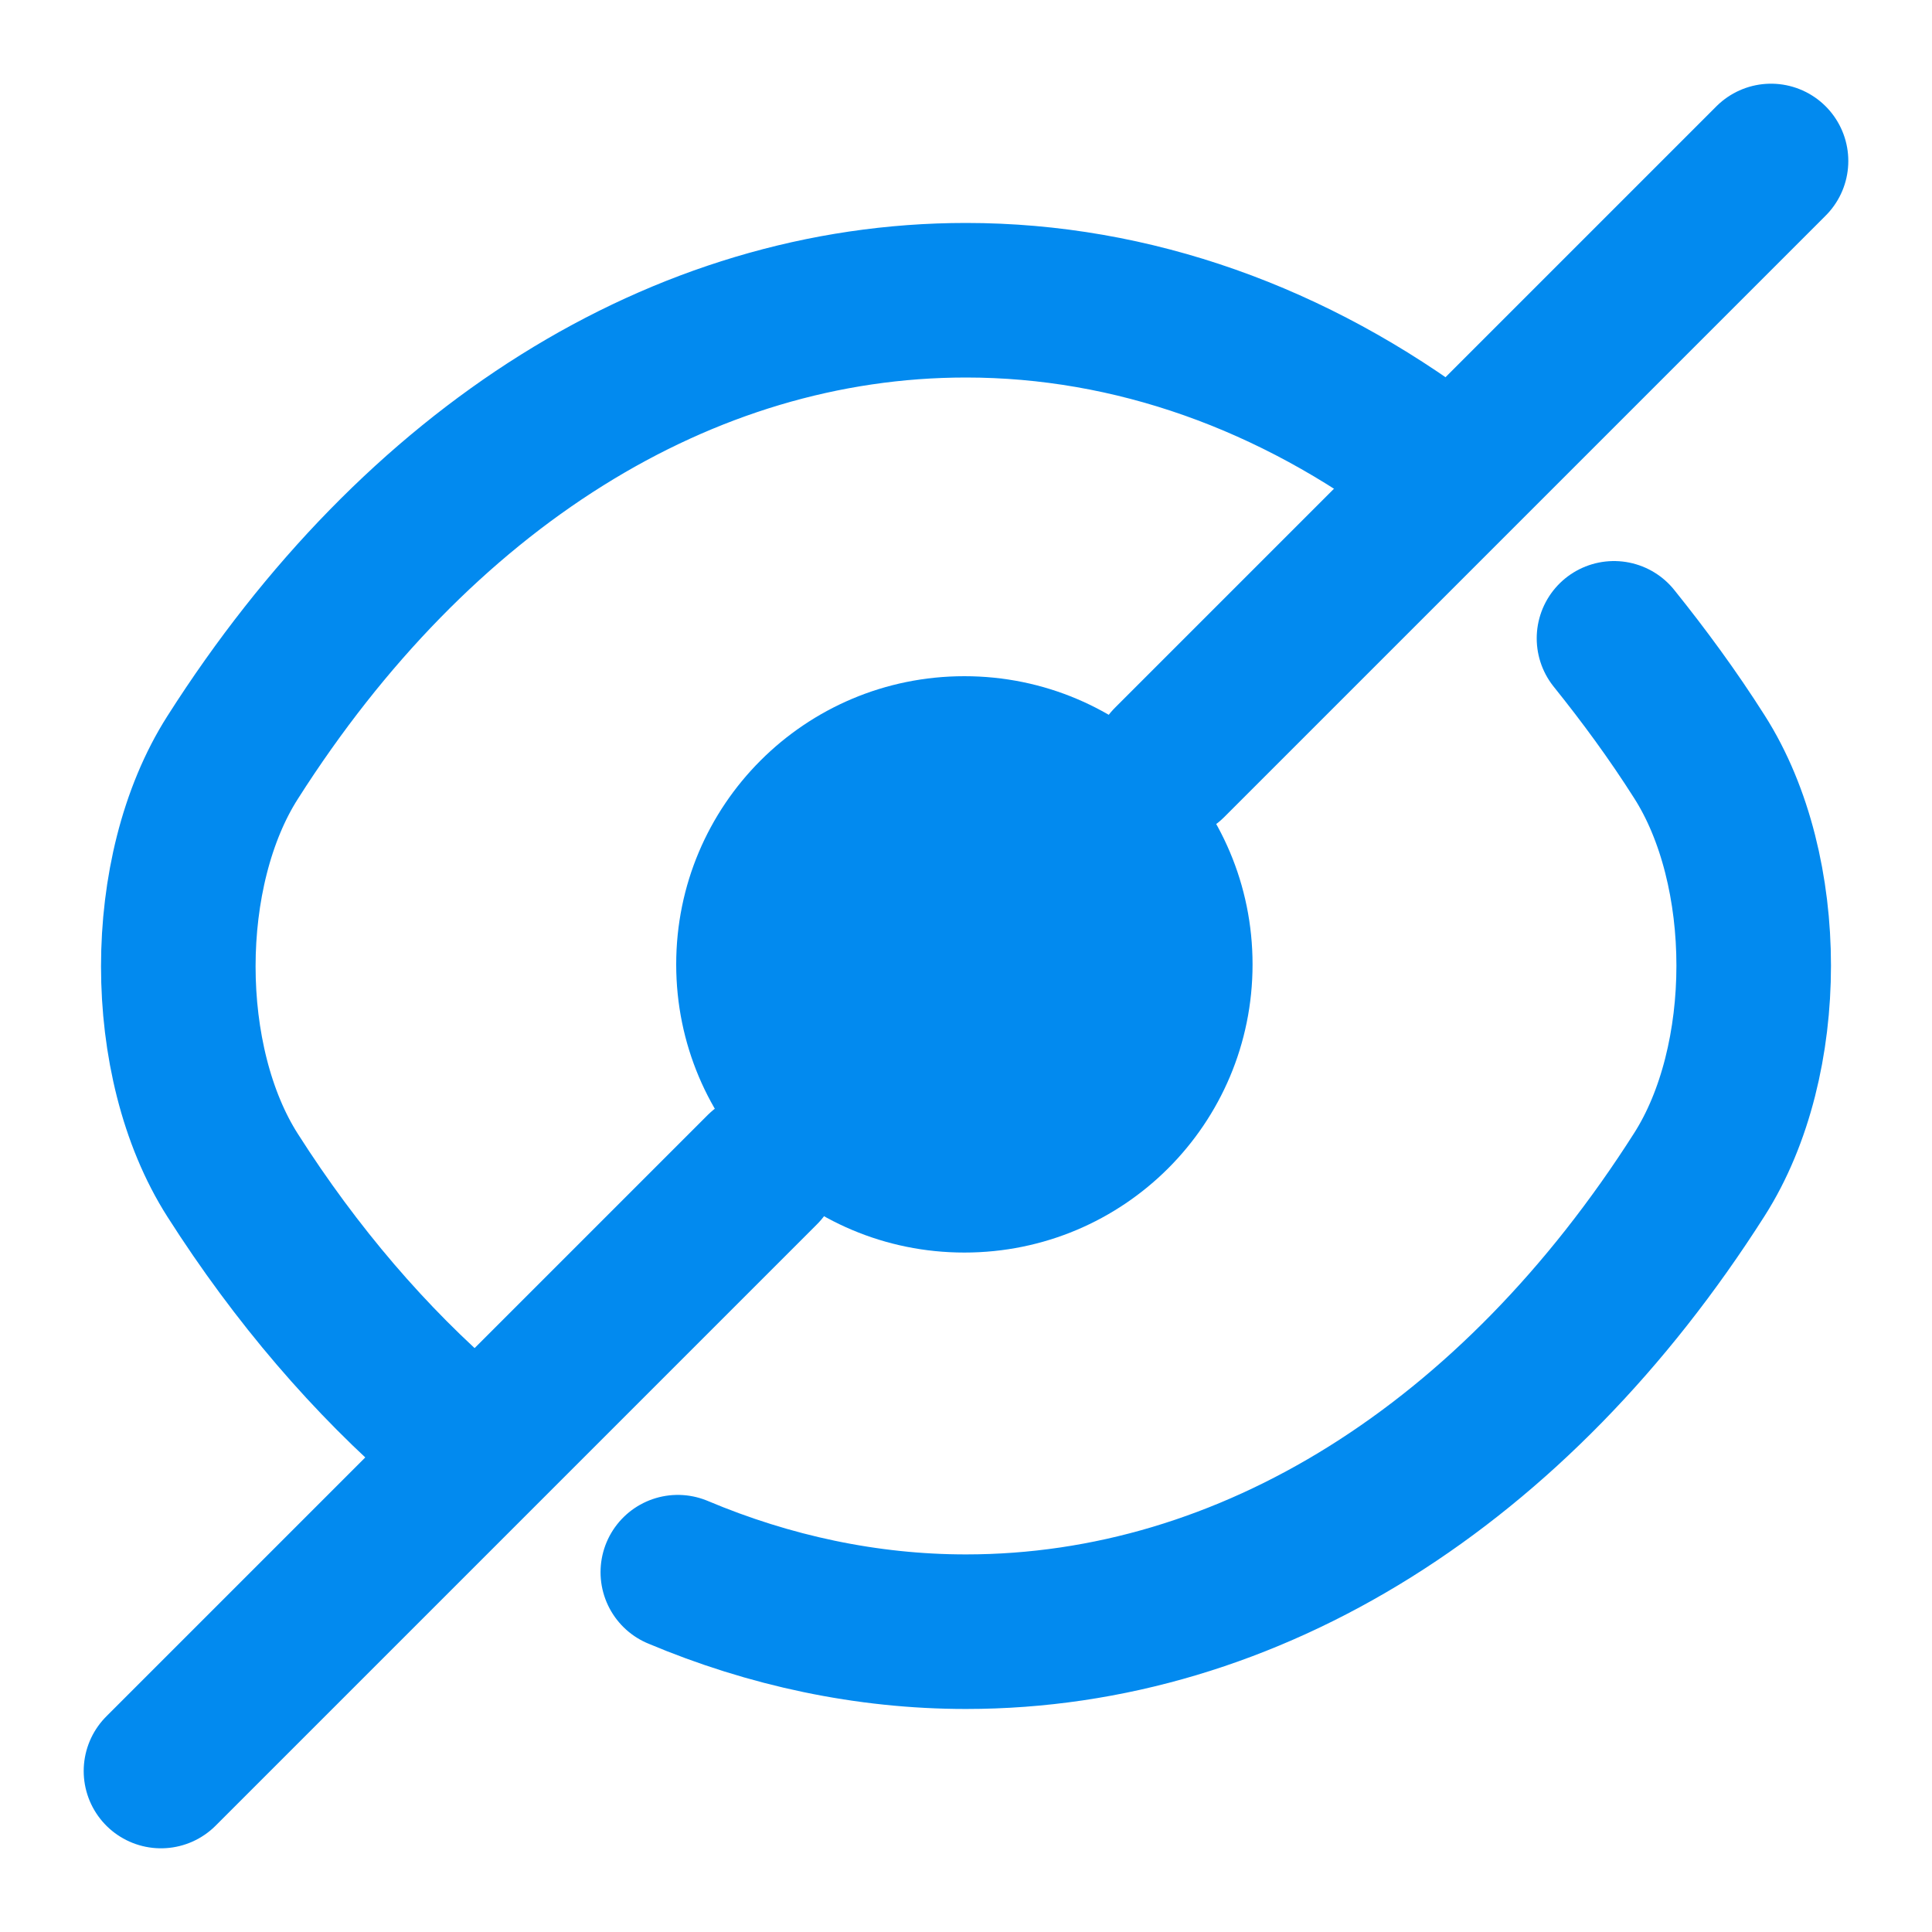<svg width="25" height="25" viewBox="0 0 25 25" fill="none" xmlns="http://www.w3.org/2000/svg">
<path d="M18.562 6.01C16.74 4.635 14.656 3.885 12.5 3.885C8.823 3.885 5.396 6.052 3.01 9.802C2.073 11.271 2.073 13.739 3.01 15.208C3.833 16.5 4.792 17.614 5.833 18.51" stroke="#028AEF" stroke-width="2" stroke-linecap="round" stroke-linejoin="round"/>
<path d="M16.208 12.479C16.208 14.542 14.542 16.208 12.479 16.208C10.417 16.208 8.75 14.542 8.75 12.479C8.75 10.417 10.417 8.75 12.479 8.75C14.542 8.75 16.208 10.417 16.208 12.479Z" fill="#028AEF"/>
<path d="M8.771 20.344C9.958 20.844 11.219 21.114 12.5 21.114C16.177 21.114 19.604 18.948 21.99 15.198C22.927 13.729 22.927 11.26 21.99 9.792C21.646 9.25 21.271 8.74 20.885 8.26" stroke="#028AEF" stroke-width="2" stroke-linecap="round" stroke-linejoin="round"/>
<path d="M9.865 15.135L2.083 22.917" stroke="#028AEF" stroke-width="2" stroke-linecap="round" stroke-linejoin="round"/>
<path d="M22.917 2.083L15.135 9.865" stroke="#028AEF" stroke-width="2" stroke-linecap="round" stroke-linejoin="round"/>
</svg>
